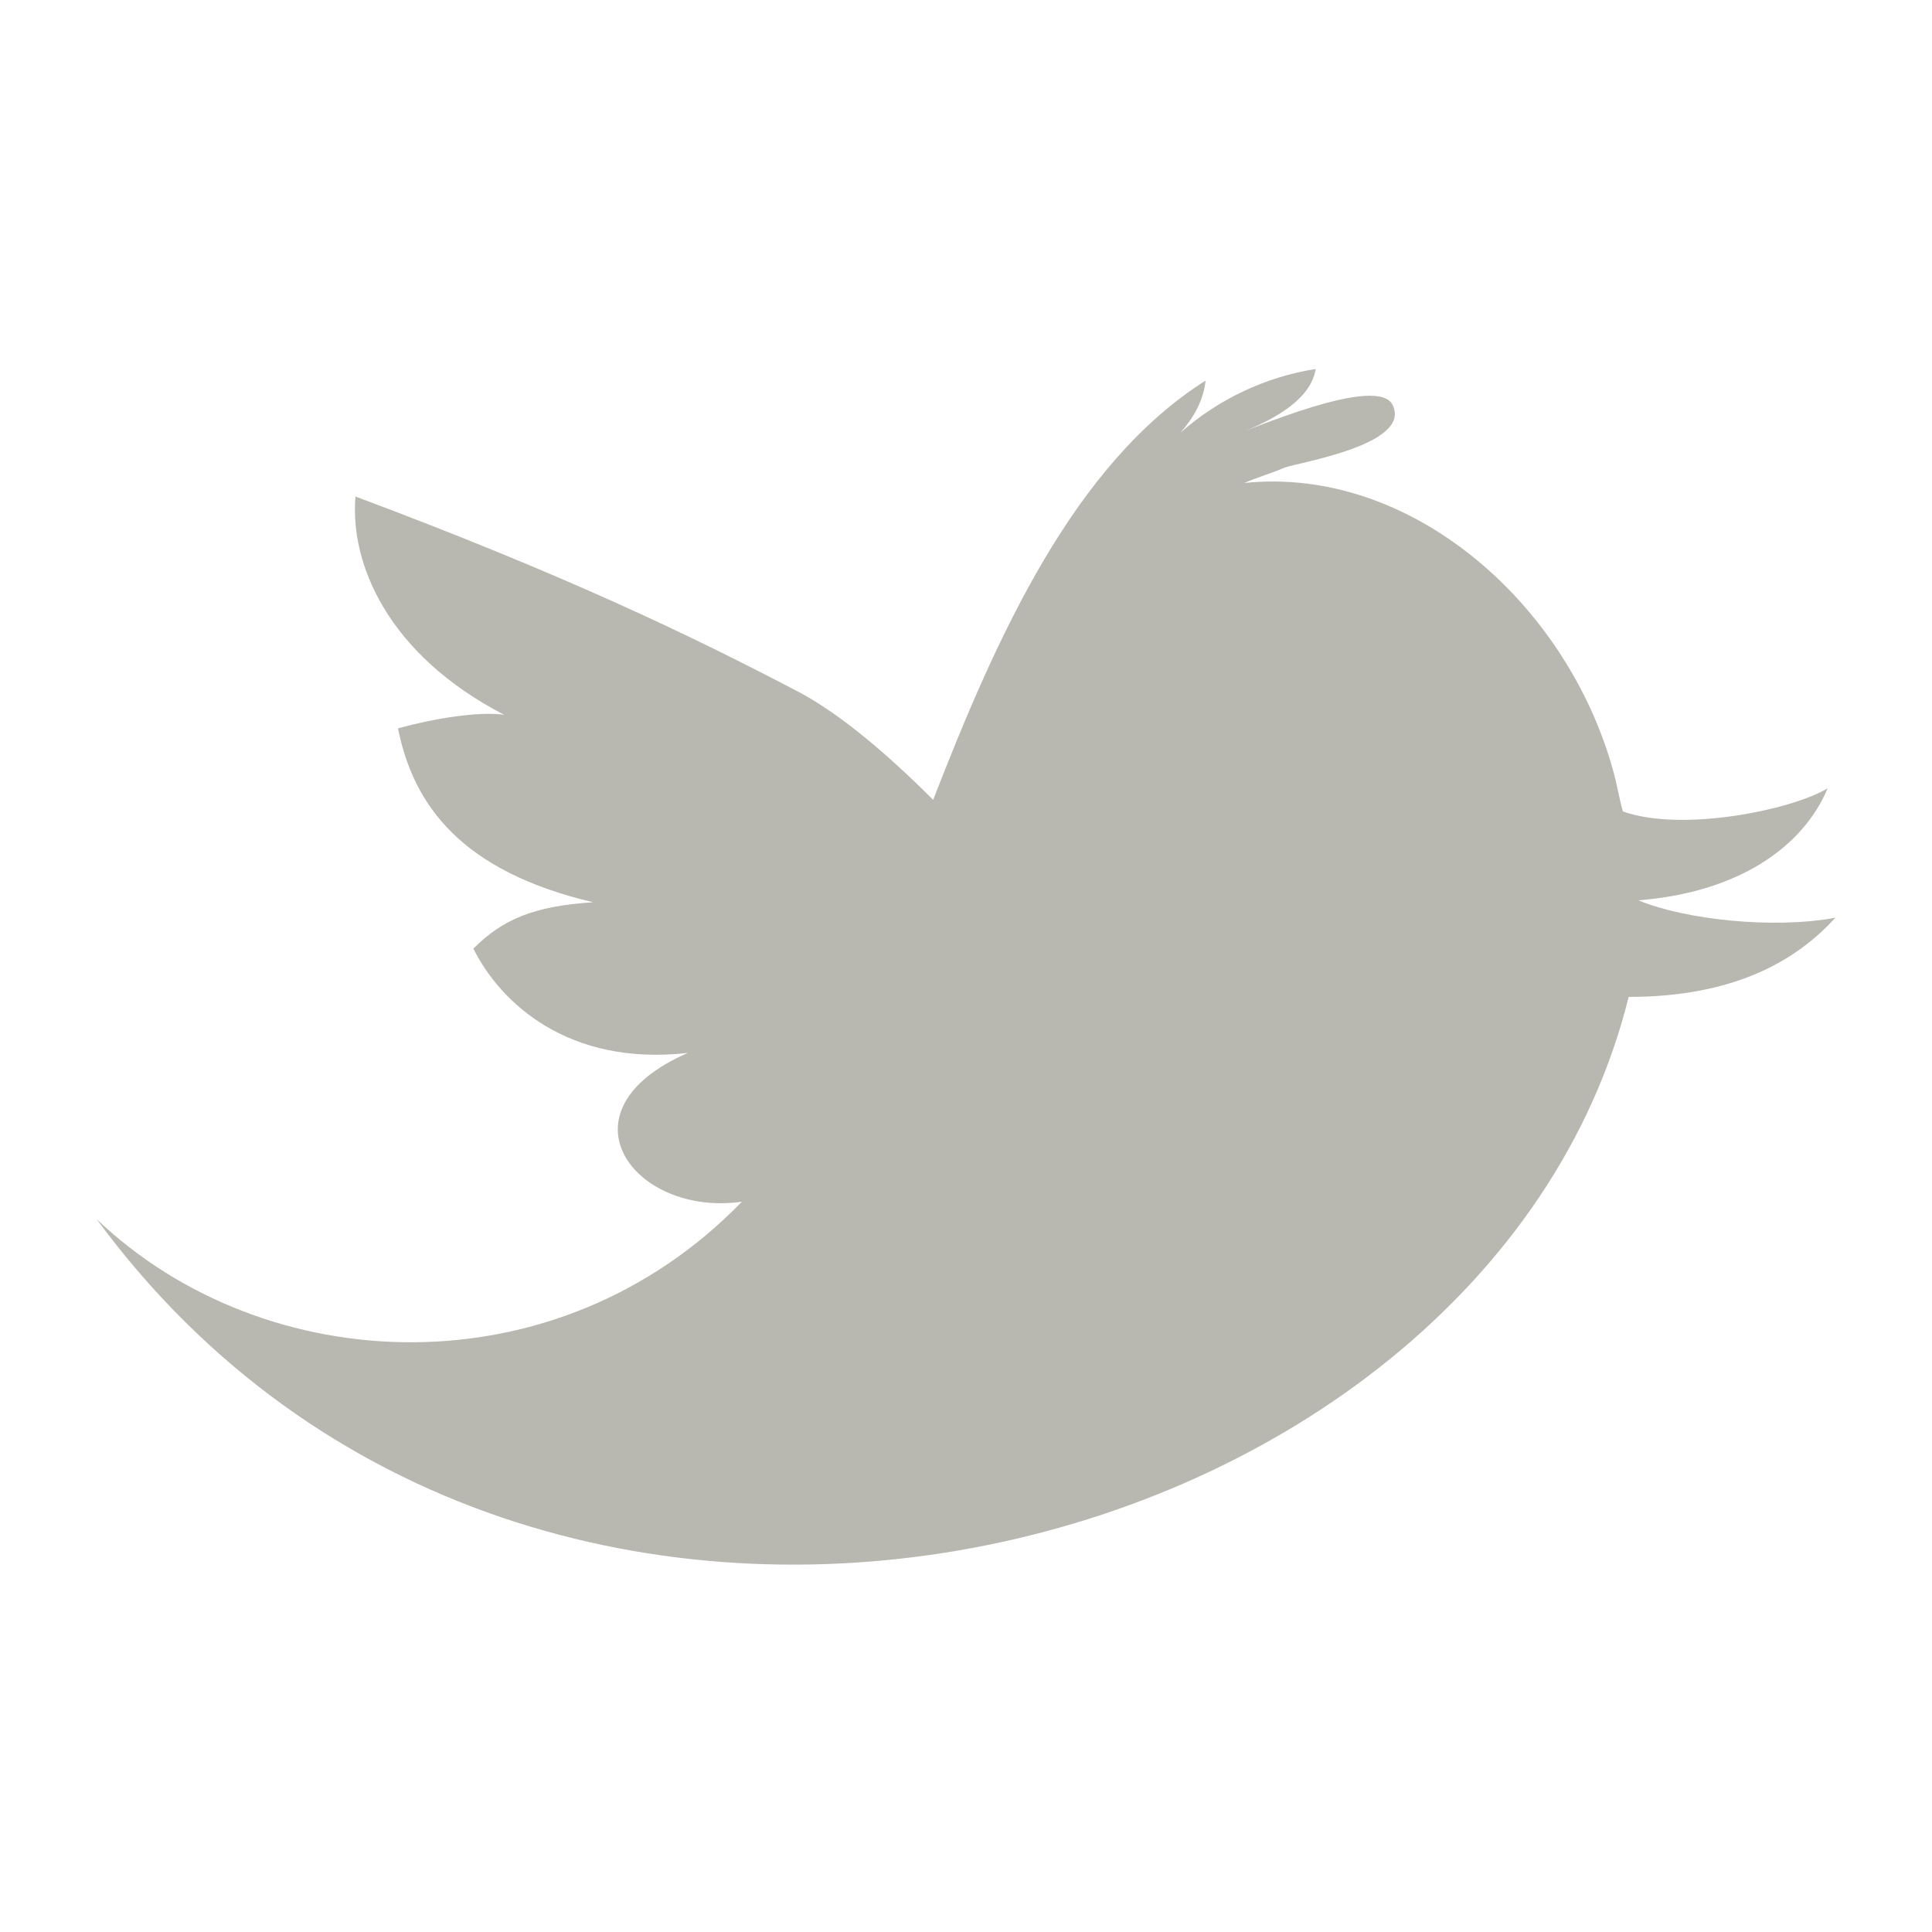<svg xmlns="http://www.w3.org/2000/svg" version="1.1" x="0" y="0" width="100" height="100" viewBox="0 0 100 100" xml:space="preserve"><path fill="#b8b8b1" d="M84.8 46.6c5.1-0.4 8.5-2.7 9.8-5.8 -1.8 1.1-7.5 2.3-10.6 1.2 -0.2-0.7-0.3-1.4-0.5-2.1 -2.4-8.7-10.5-15.8-19.1-14.9 0.7-0.3 1.4-0.5 2.1-0.8 0.9-0.3 6.5-1.2 5.6-3.2 -0.7-1.7-7.5 1.3-8.7 1.7 1.7-0.6 4.4-1.7 4.7-3.6 -2.6 0.4-5.1 1.6-7 3.3 0.7-0.8 1.2-1.7 1.3-2.7C55.6 24 51.6 32.9 48.3 41.4c-2.5-2.5-4.8-4.4-6.8-5.5 -5.7-3-12.4-6.2-23.1-10.2 -0.3 3.5 1.7 8.2 7.7 11.3 -1.3-0.2-3.7 0.2-5.5 0.7 0.8 4 3.3 7.4 10.1 9 -3.1 0.2-4.7 0.9-6.2 2.4 1.4 2.8 4.9 6.1 11.1 5.4 -6.9 3-2.8 8.5 2.8 7.7C28.8 72.1 13.7 71.4 5 63.1c22.7 30.9 71.9 18.3 79.3-11.5 5.5 0 8.7-1.9 10.7-4.1C91.8 48.1 87.2 47.6 84.8 46.6z"/></svg>